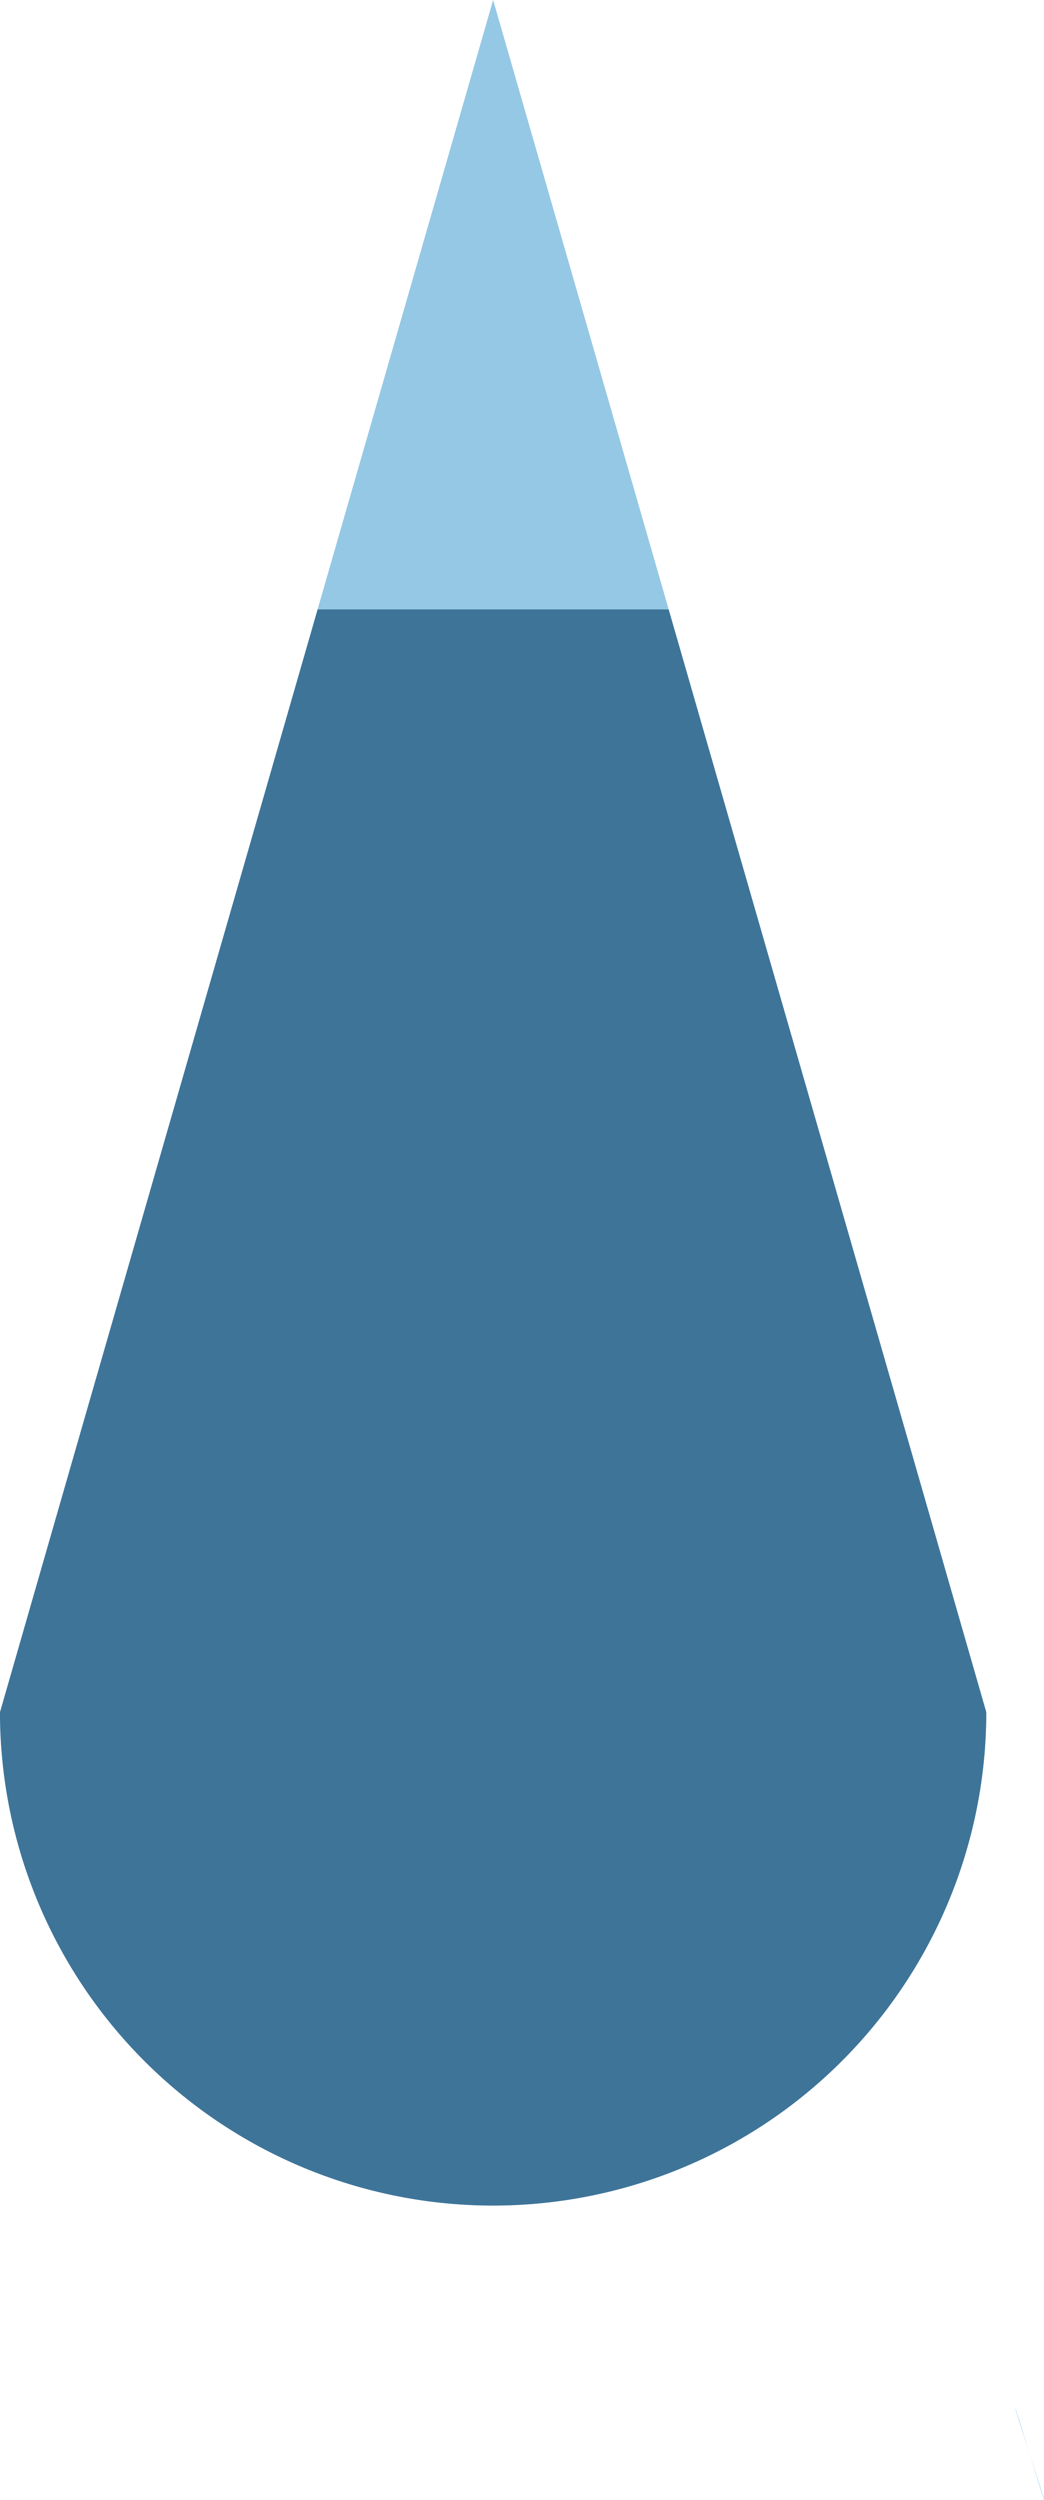 <svg xmlns="http://www.w3.org/2000/svg" viewBox="0 0 35.99 86.14"><defs><style>.cls-1{fill:#238fd8;}.cls-2{fill:#95c8e5;}.cls-3{fill:#3f7499;}</style></defs><title>Asset 26</title><g id="Layer_2" data-name="Layer 2"><g id="Layer_1-2" data-name="Layer 1"><path class="cls-1" d="M35,83c0-.08,1,3.22,1,3.14"/><path class="cls-1" d="M12.28,17.17"/><path class="cls-1" d="M35,83"/><path class="cls-2" d="M2.61,49.95"/><path class="cls-2" d="M31.41,50h0L17,0,2.59,50h0L0,59a17,17,0,0,0,34,0Z"/><path class="cls-3" d="M10.95,21,2.59,50h0L0,59a17,17,0,0,0,34,0l-2.59-9h0L23.05,21"/></g></g></svg>